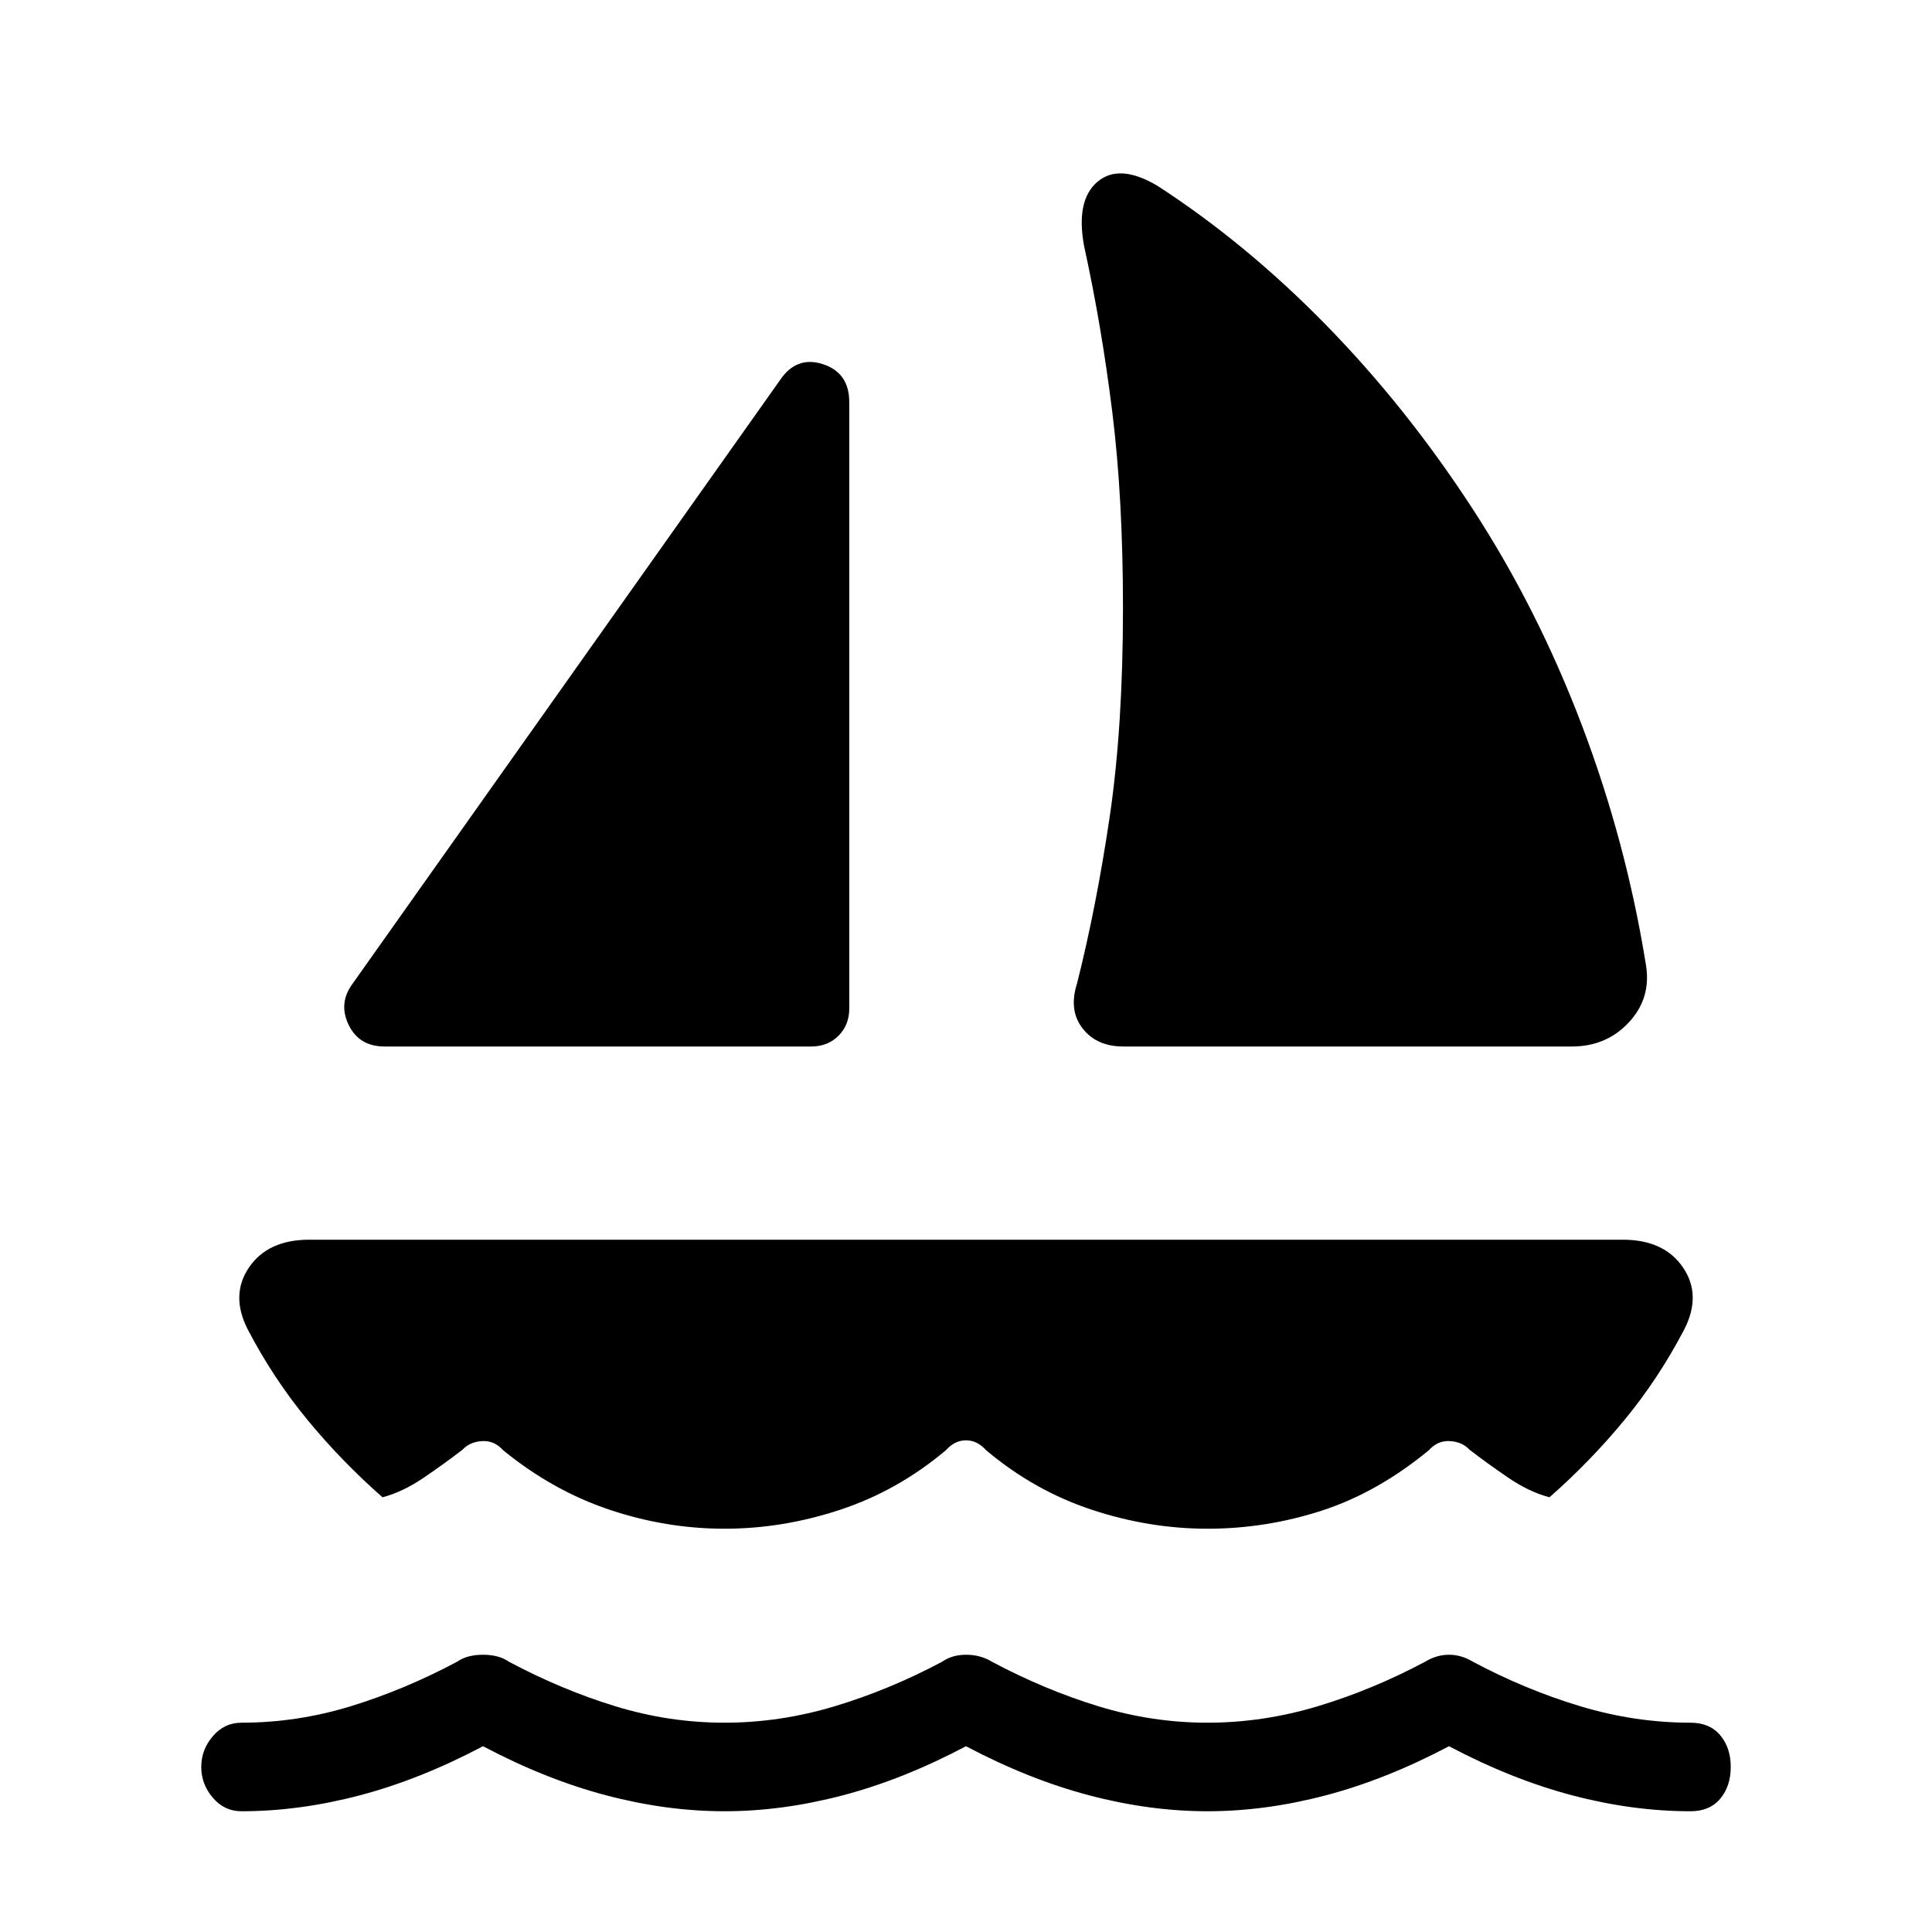 <svg xmlns="http://www.w3.org/2000/svg" height="20" viewBox="0 -960 960 960" width="20"><path d="M191.077-440q-12.462 0-17.693-10.461-5.23-10.462 1.231-19.924l212.77-300.461q8.23-12.462 21.423-8.231Q422-774.846 422-760.154v301.231q0 8.231-5.346 13.577T403.077-440h-212Zm344.077-31.231q9.692-38.461 16.269-83.077Q558-598.923 558-658q0-54.385-5.308-97.231t-14-82.462q-4.231-22.769 6.654-32 10.885-9.23 29.885 2.077Q619.308-839 658.923-798.5q39.615 40.5 72.269 90.5t54.77 108.192q22.115 58.193 31.961 119.654 2.539 16.308-8.615 28.231Q798.154-440 781.077-440H558.154q-13.231 0-20.231-9-7-9-2.769-22.231ZM470-239.385q-23.846 20.077-52.423 29.539Q389-200.385 360-200.385q-29 0-57.192-9.461-28.193-9.462-52.808-29.539-4.385-4.923-10.5-4.538-6.115.384-9.731 4.308-8.692 6.692-19.115 13.807-10.423 7.116-20.577 9.808-20.231-17.769-37.231-38.385-17-20.615-29.769-45.077-8.693-17.077.692-30.807Q133.154-344 153.692-344h652.616q20.538 0 29.923 13.731 9.385 13.73.692 30.807-12.769 24.462-29.769 45.077-17 20.616-37.231 38.385-10.154-2.692-20.577-9.808-10.423-7.115-19.115-13.807-3.616-3.924-9.731-4.308-6.115-.385-10.5 4.538-25.615 21.077-53.308 30.039Q629-200.385 600-200.385t-57.577-9.461q-28.577-9.462-52.423-29.539-4.385-4.923-10-4.923t-10 4.923ZM120-60q28.692 0 58.692-7.885 30-7.884 61.308-24.423 31.308 16.539 61.308 24.424Q331.308-60 360-60t58.692-7.885q30-7.884 61.308-24.423 31.308 16.539 61.308 24.424Q571.308-60 600-60t58.692-7.885q30-7.884 61.308-24.423 31.308 16.539 61.308 24.424Q811.308-60 840-60q9.539 0 14.769-6.23Q860-72.462 860-82q0-9.538-5.231-15.77Q849.539-104 840-104q-27.538 0-54.692-8.154t-53.462-22.154q-5.692-3.461-11.846-3.461t-11.846 3.461q-26.308 14-53.462 22.154Q627.538-104 600-104t-54.192-8.154q-26.654-8.154-52.962-22.154-5.692-3.461-12.731-3.461-7.038 0-11.961 3.461-26.308 14-53.462 22.154Q387.538-104 360-104t-54.192-8.154q-26.654-8.154-52.962-22.154-4.923-3.461-12.846-3.461t-12.846 3.461q-26.308 14-52.962 22.154Q147.538-104 120-104q-8.539 0-14.269 6.73Q100-90.538 100-82q0 8.538 5.731 15.27Q111.461-60 120-60Z"/></svg>
